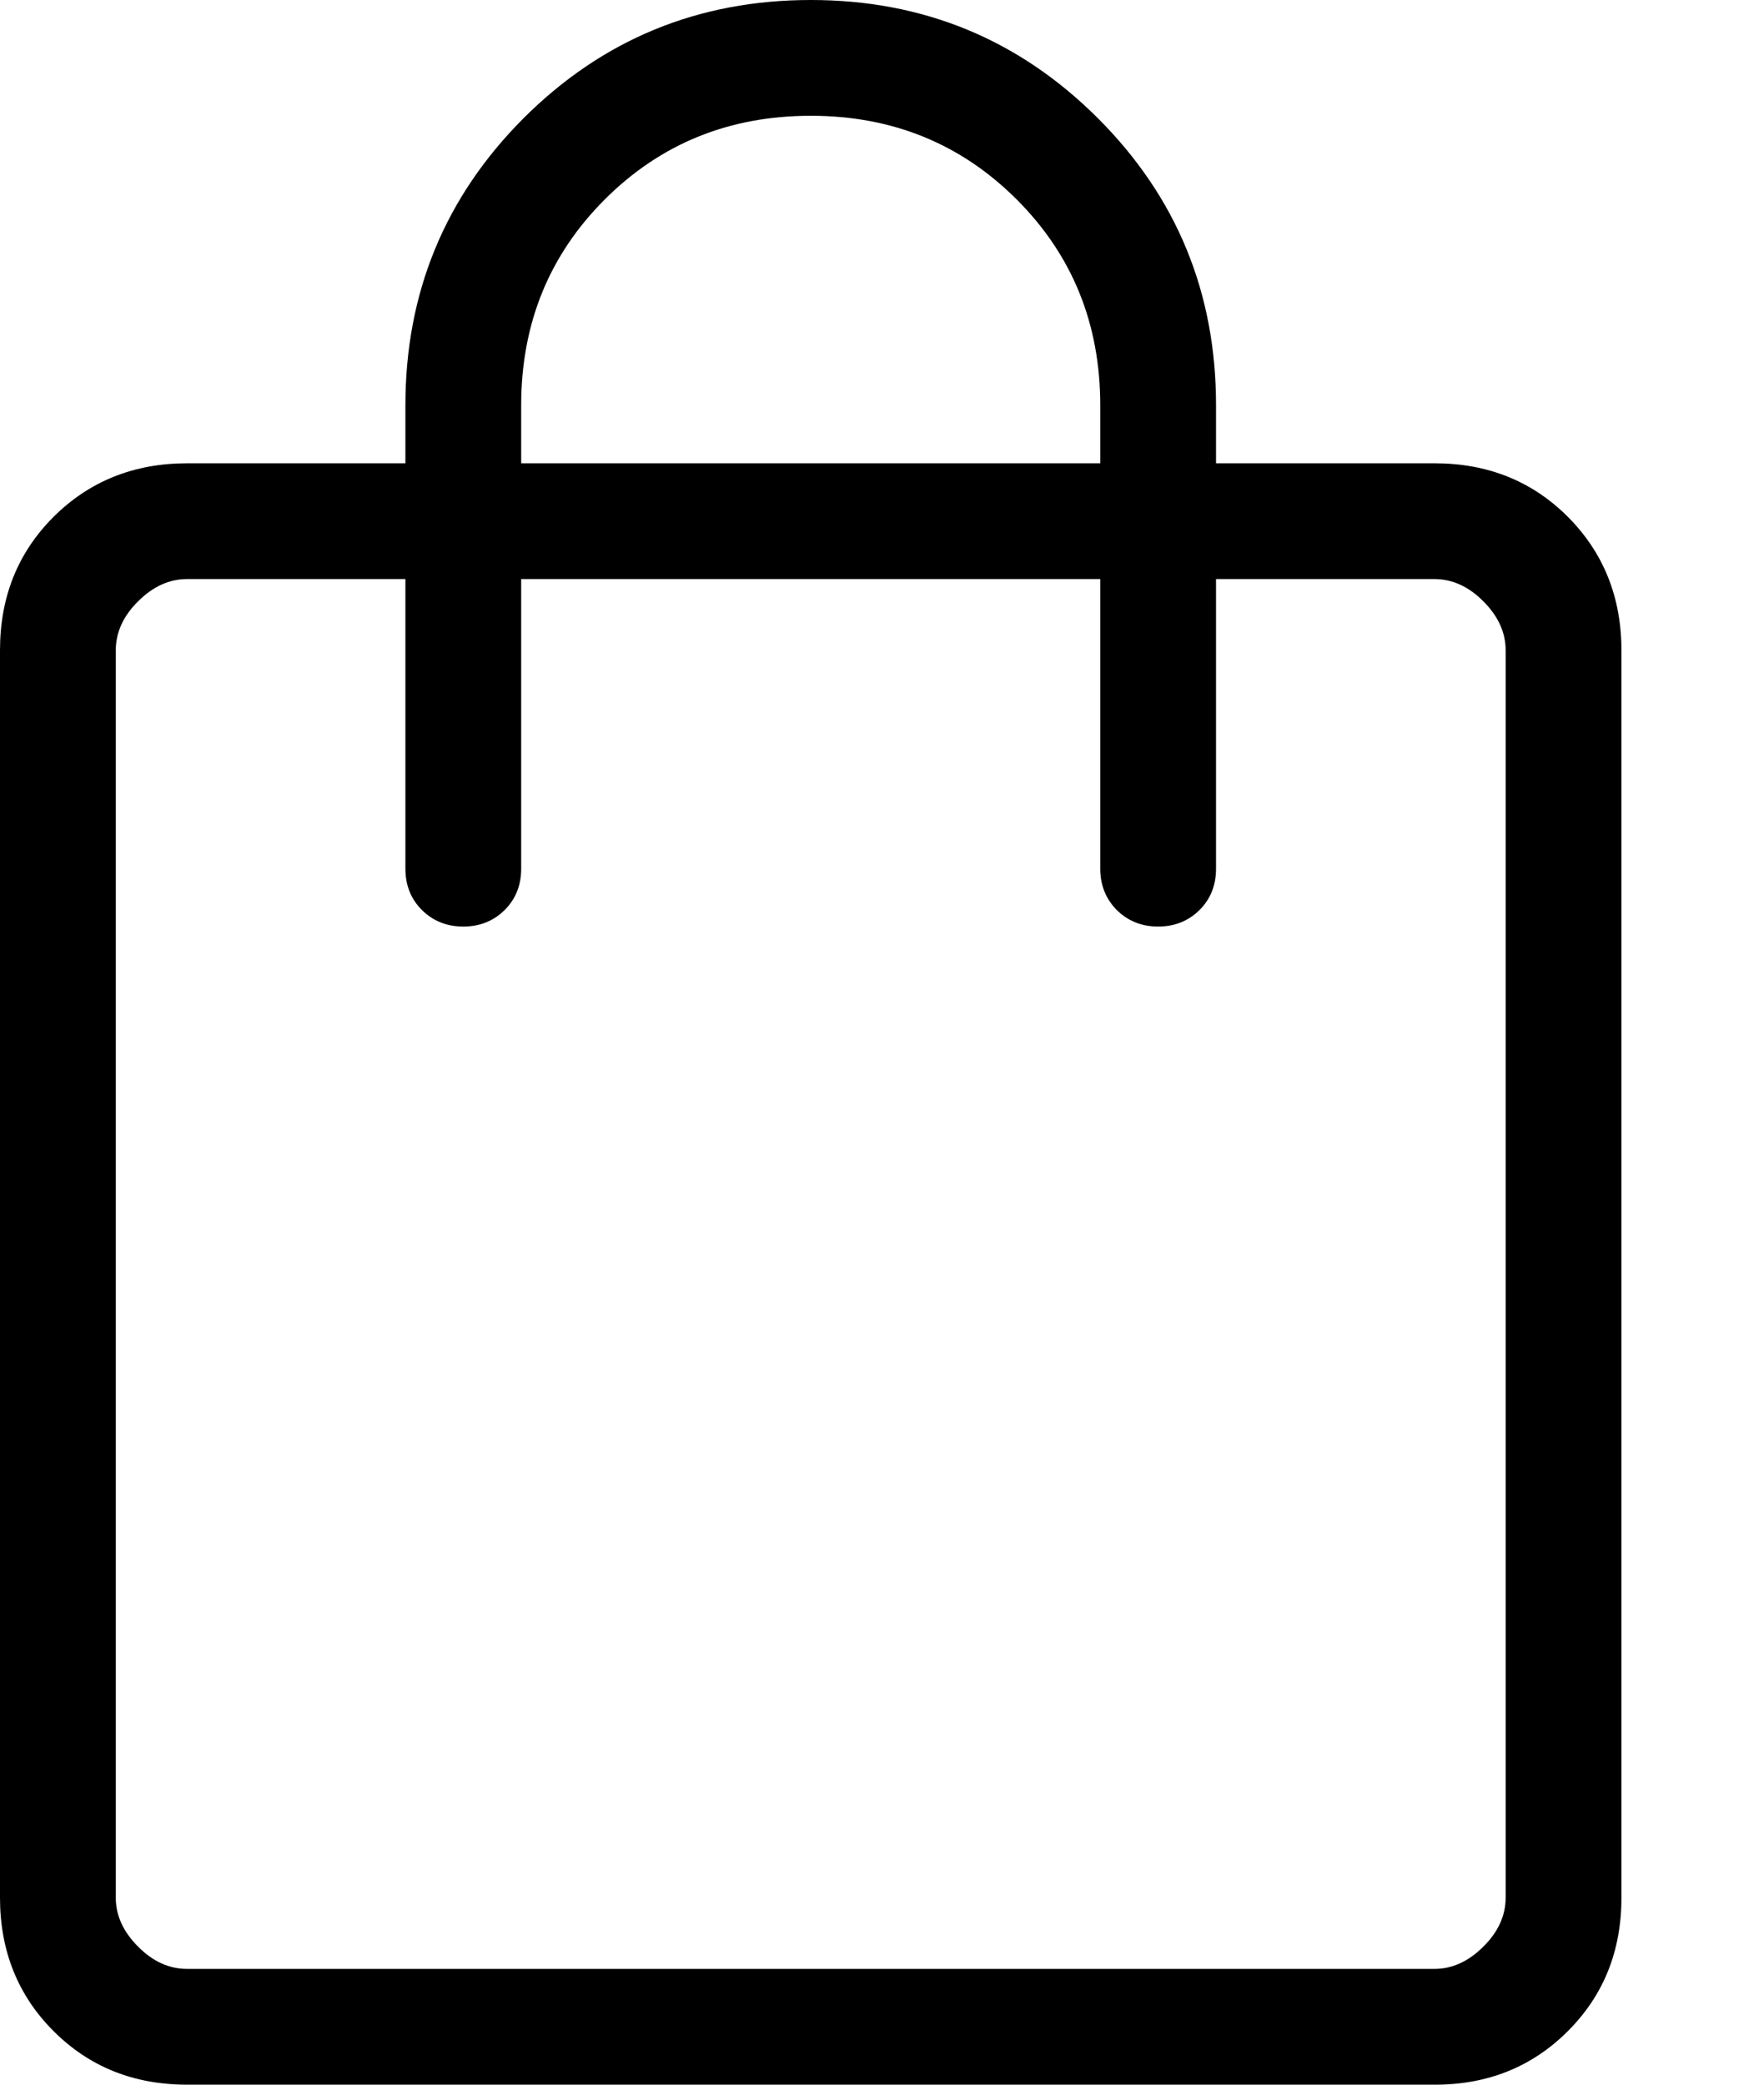 <svg width="11" height="13" viewBox="0 0 11 13" fill="none" xmlns="http://www.w3.org/2000/svg">
<path d="M1.167 13C0.834 13 0.557 12.889 0.334 12.666C0.112 12.444 0 12.166 0 11.834V4.055C0 3.723 0.111 3.446 0.334 3.223C0.557 3.001 0.835 2.889 1.167 2.889H2.528V2.528C2.528 1.826 2.774 1.229 3.265 0.737C3.757 0.246 4.354 0 5.056 0C5.758 0 6.354 0.246 6.846 0.737C7.338 1.229 7.583 1.826 7.583 2.528V2.889H8.945C9.277 2.889 9.554 3 9.777 3.223C9.999 3.446 10.111 3.724 10.111 4.056V11.834C10.111 12.166 10 12.443 9.777 12.666C9.554 12.889 9.276 13.001 8.945 13H1.167ZM1.167 12.278H8.945C9.055 12.278 9.157 12.232 9.25 12.139C9.343 12.047 9.389 11.945 9.389 11.833V4.056C9.389 3.945 9.343 3.843 9.25 3.75C9.158 3.657 9.056 3.611 8.944 3.611H7.583V5.417C7.583 5.52 7.549 5.606 7.48 5.675C7.411 5.743 7.325 5.778 7.222 5.778C7.119 5.778 7.033 5.743 6.964 5.675C6.896 5.606 6.861 5.52 6.861 5.417V3.611H3.25V5.417C3.25 5.52 3.216 5.606 3.147 5.675C3.078 5.743 2.992 5.778 2.889 5.778C2.786 5.778 2.7 5.743 2.631 5.675C2.562 5.606 2.528 5.52 2.528 5.417V3.611H1.167C1.056 3.611 0.954 3.657 0.861 3.75C0.768 3.842 0.722 3.944 0.722 4.056V11.834C0.722 11.944 0.768 12.046 0.861 12.139C0.953 12.232 1.055 12.278 1.166 12.278M3.25 2.889H6.861V2.528C6.861 2.019 6.687 1.591 6.34 1.244C5.992 0.896 5.564 0.722 5.056 0.722C4.547 0.722 4.119 0.896 3.771 1.244C3.424 1.591 3.25 2.019 3.25 2.528V2.889Z" fill="black"/>
</svg>
